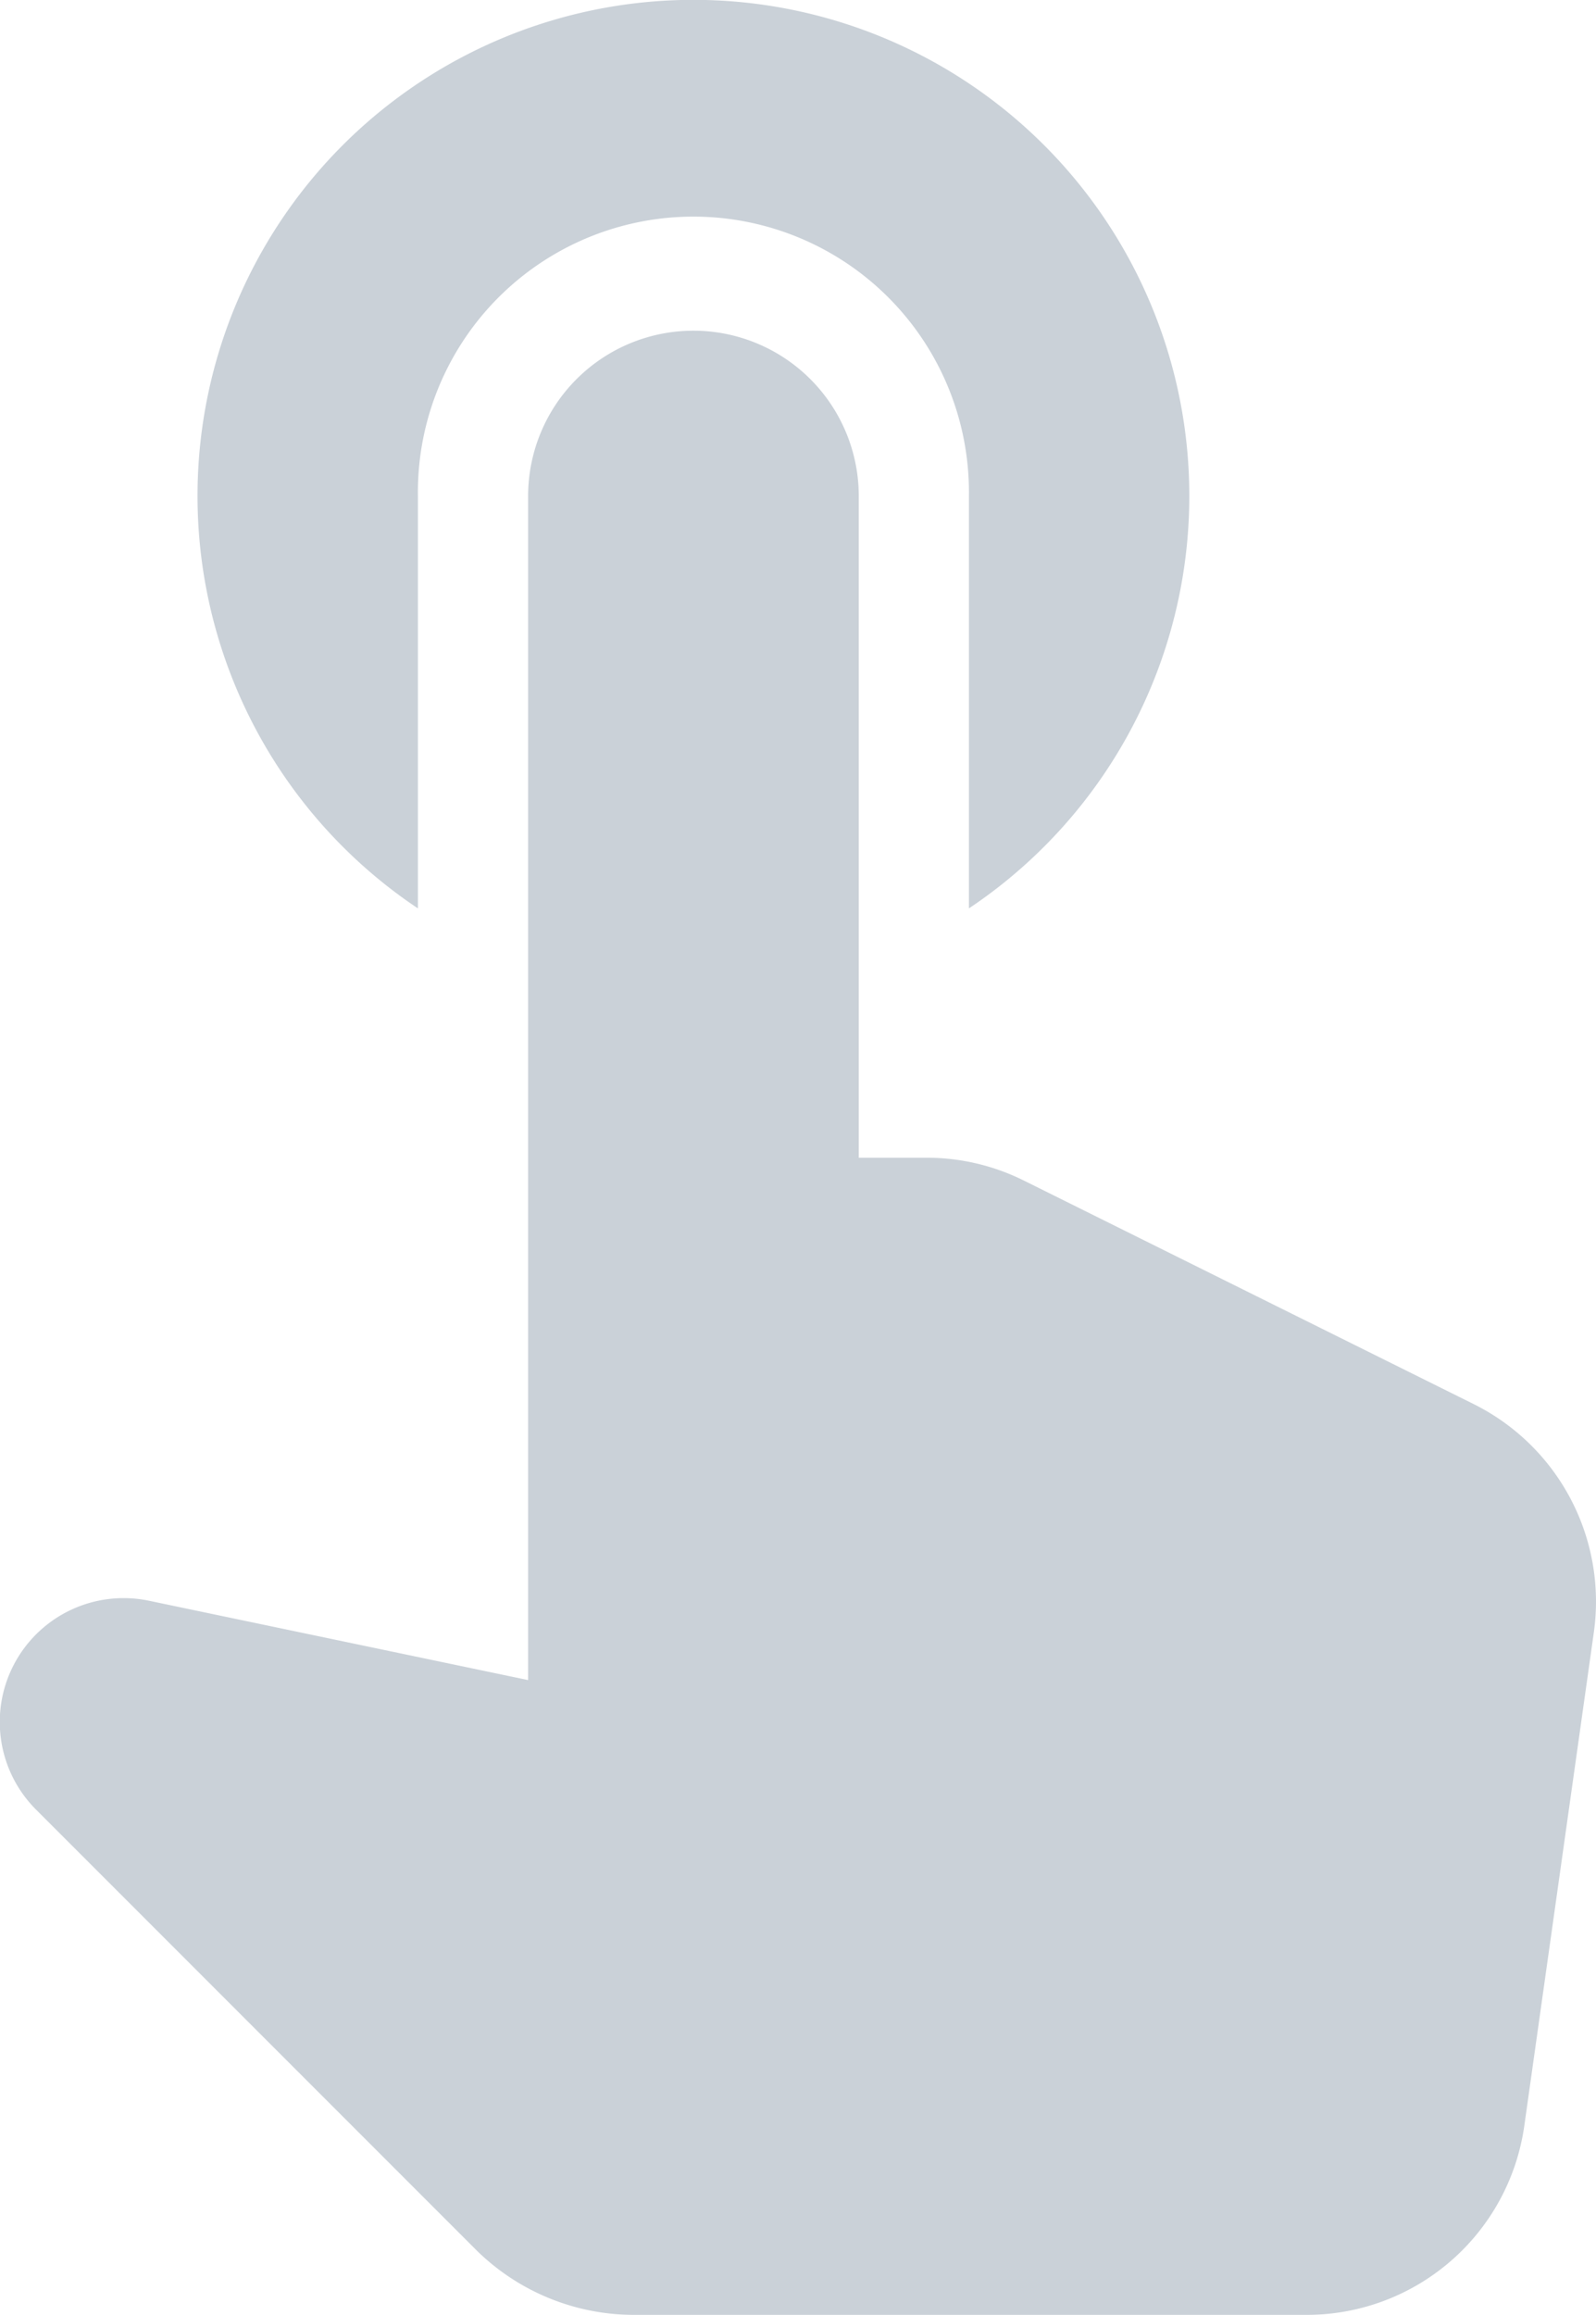 <svg xmlns="http://www.w3.org/2000/svg" width="30.063" height="43.593" viewBox="0 0 30.063 43.593">
  <path id="Path_3583" data-name="Path 3583" d="M13.08,20.105V12.341a5.19,5.19,0,1,1,10.379,0v7.764a9.341,9.341,0,1,0-10.379,0ZM24.5,25.233A4.1,4.1,0,0,0,22.65,24.8H21.384V12.341a3.114,3.114,0,0,0-6.228,0V34.636L8.015,33.142a2.333,2.333,0,0,0-2.138,3.923L14.2,45.389a4.233,4.233,0,0,0,2.948,1.2H29.812a4.14,4.14,0,0,0,4.11-3.571l1.308-9.279a4.154,4.154,0,0,0-2.263-4.3L24.5,25.233Z" transform="translate(-5.208 -3)" fill="#cad1d8"/>
</svg>
